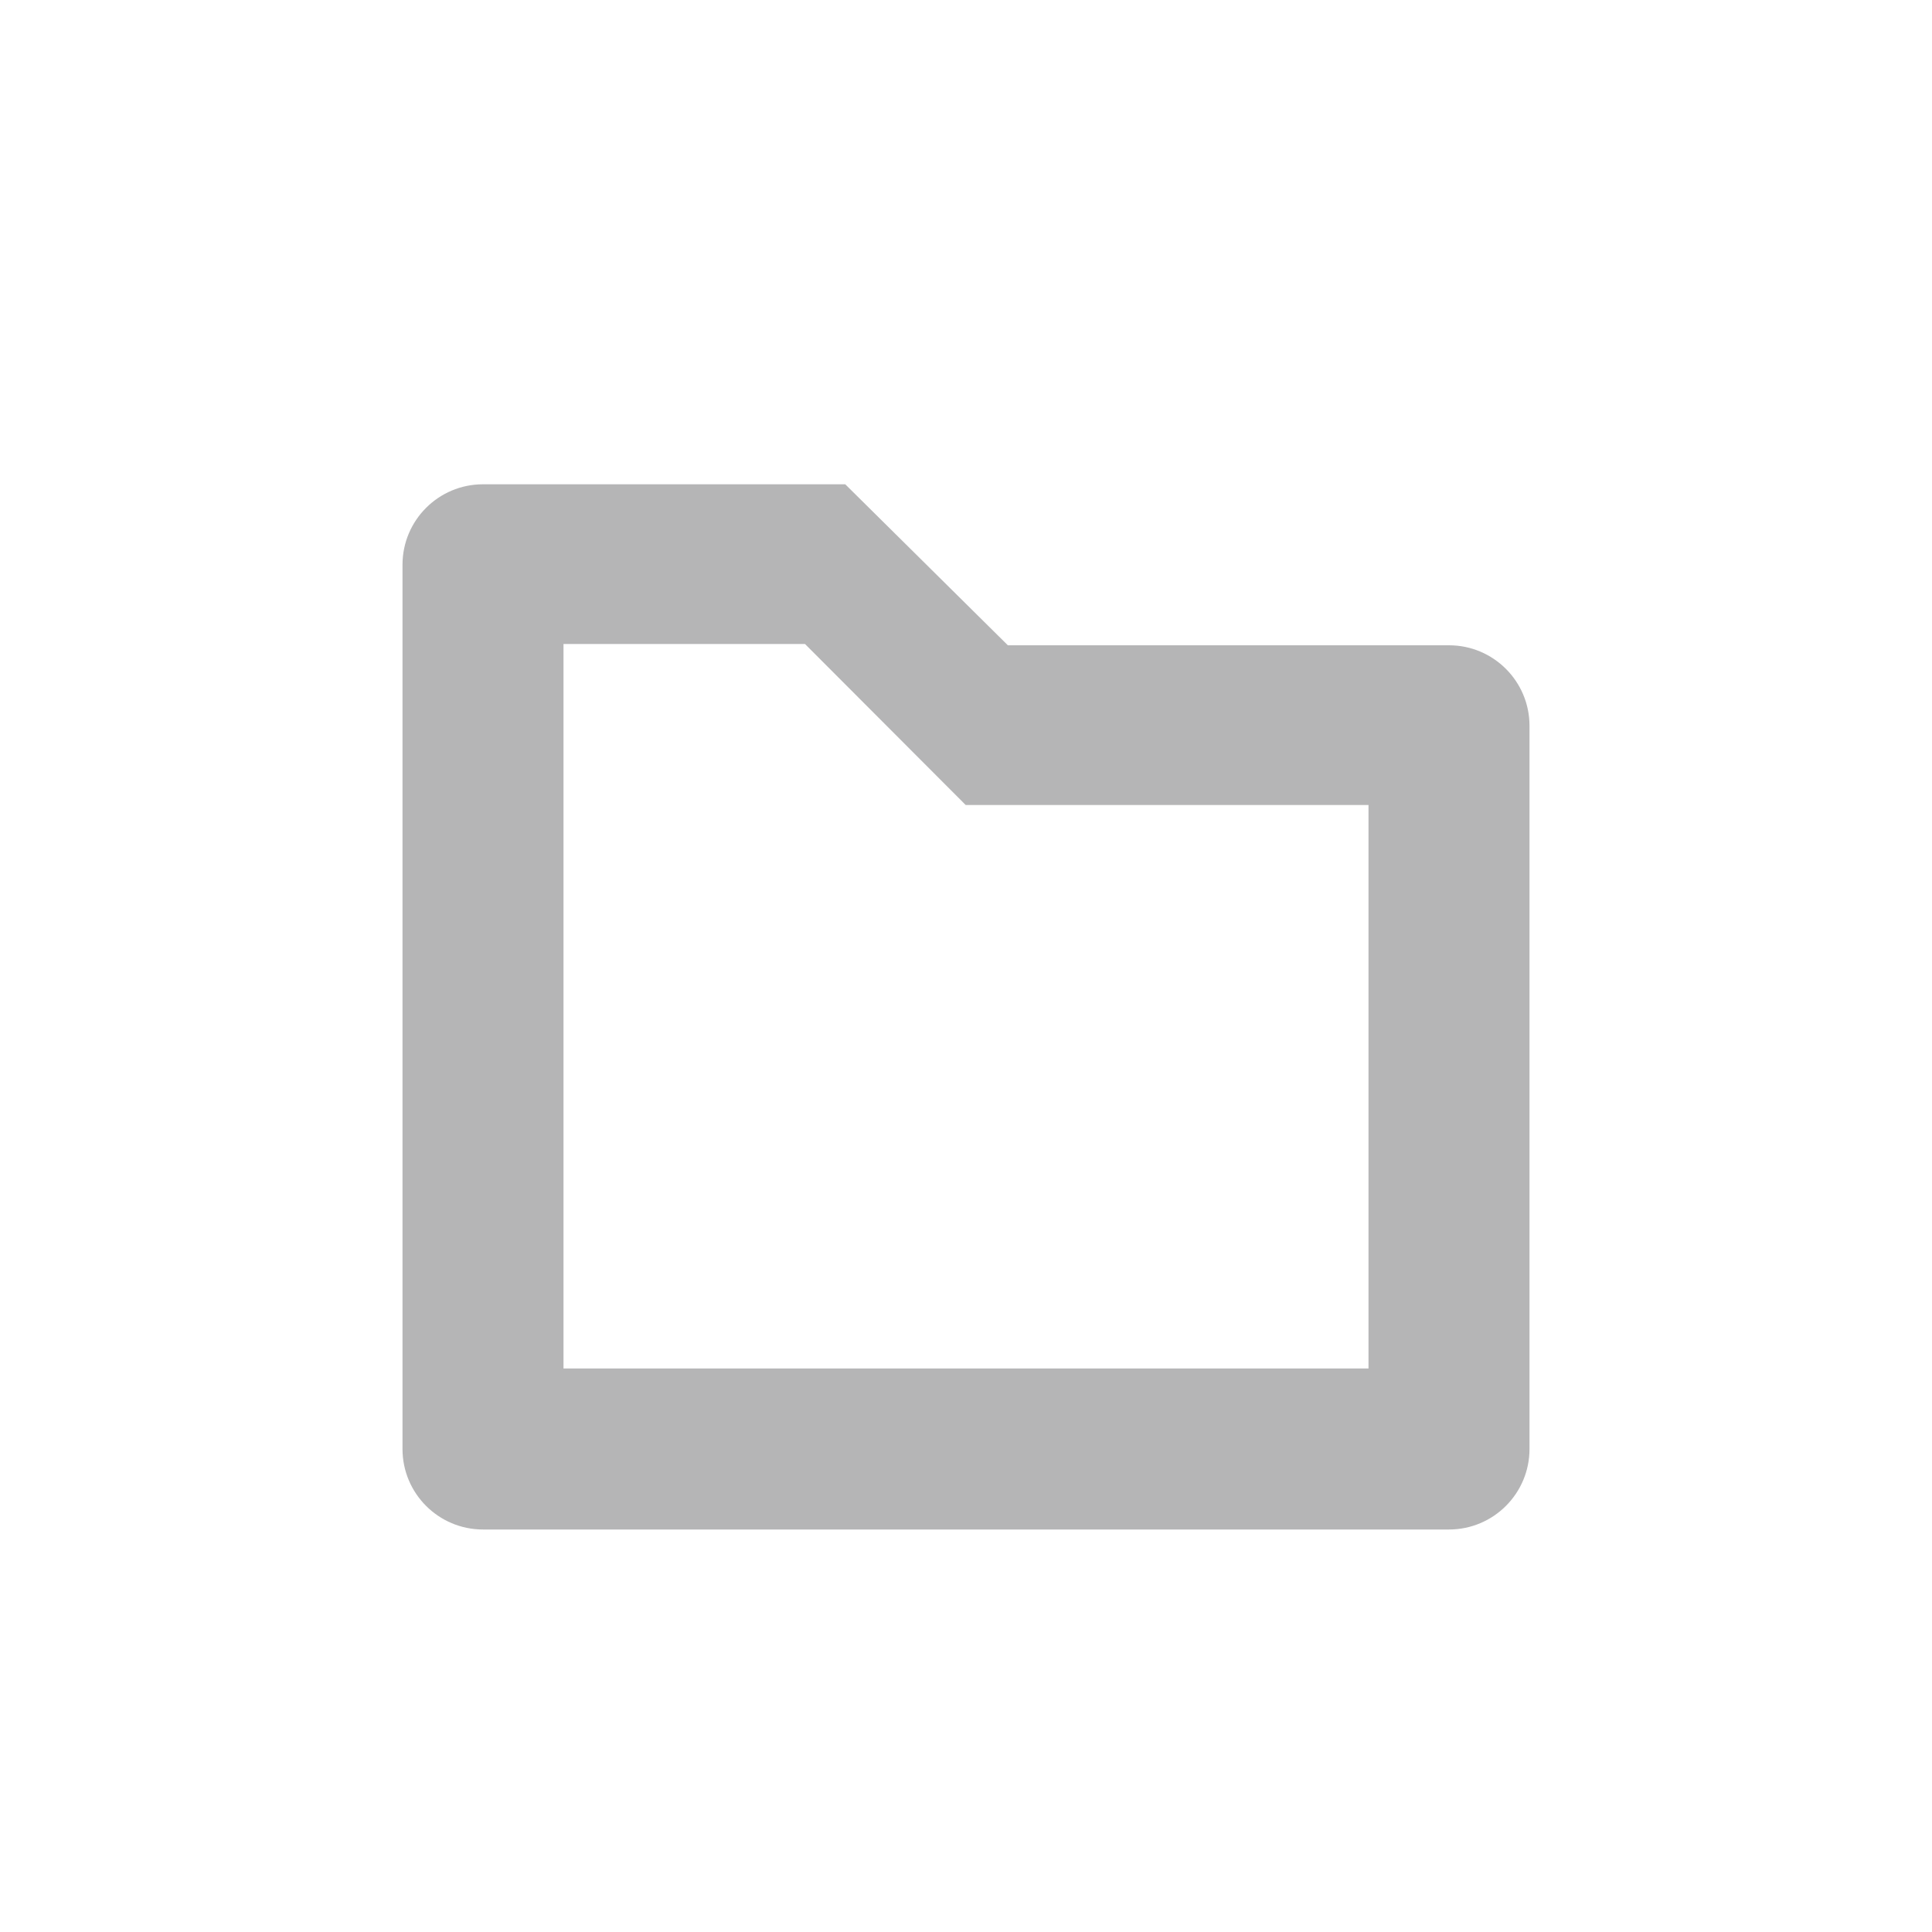 <?xml version="1.0" encoding="iso-8859-1"?>
<!-- Generator: Adobe Illustrator 18.0.0, SVG Export Plug-In . SVG Version: 6.00 Build 0)  -->
<!DOCTYPE svg PUBLIC "-//W3C//DTD SVG 1.1//EN" "http://www.w3.org/Graphics/SVG/1.1/DTD/svg11.dtd">
<svg version="1.1" id="&#x56FE;&#x5C42;_1" xmlns="http://www.w3.org/2000/svg" xmlns:xlink="http://www.w3.org/1999/xlink" x="0px"
	 y="0px" viewBox="0 0 24 24" style="enable-background:new 0 0 24 24;" xml:space="preserve">
<path style="fill:#B5B5B6;" d="M5,7.016V18c0,0.552,0.448,1,1,1h12c0.552,0,1-0.448,1-1V9.016c0-0.552-0.448-1-1-1h-5.48l-2.02-2H6
	C5.448,6.016,5,6.463,5,7.016z M17,17H7V8h3l1.996,2H17V17z"/>
</svg>
